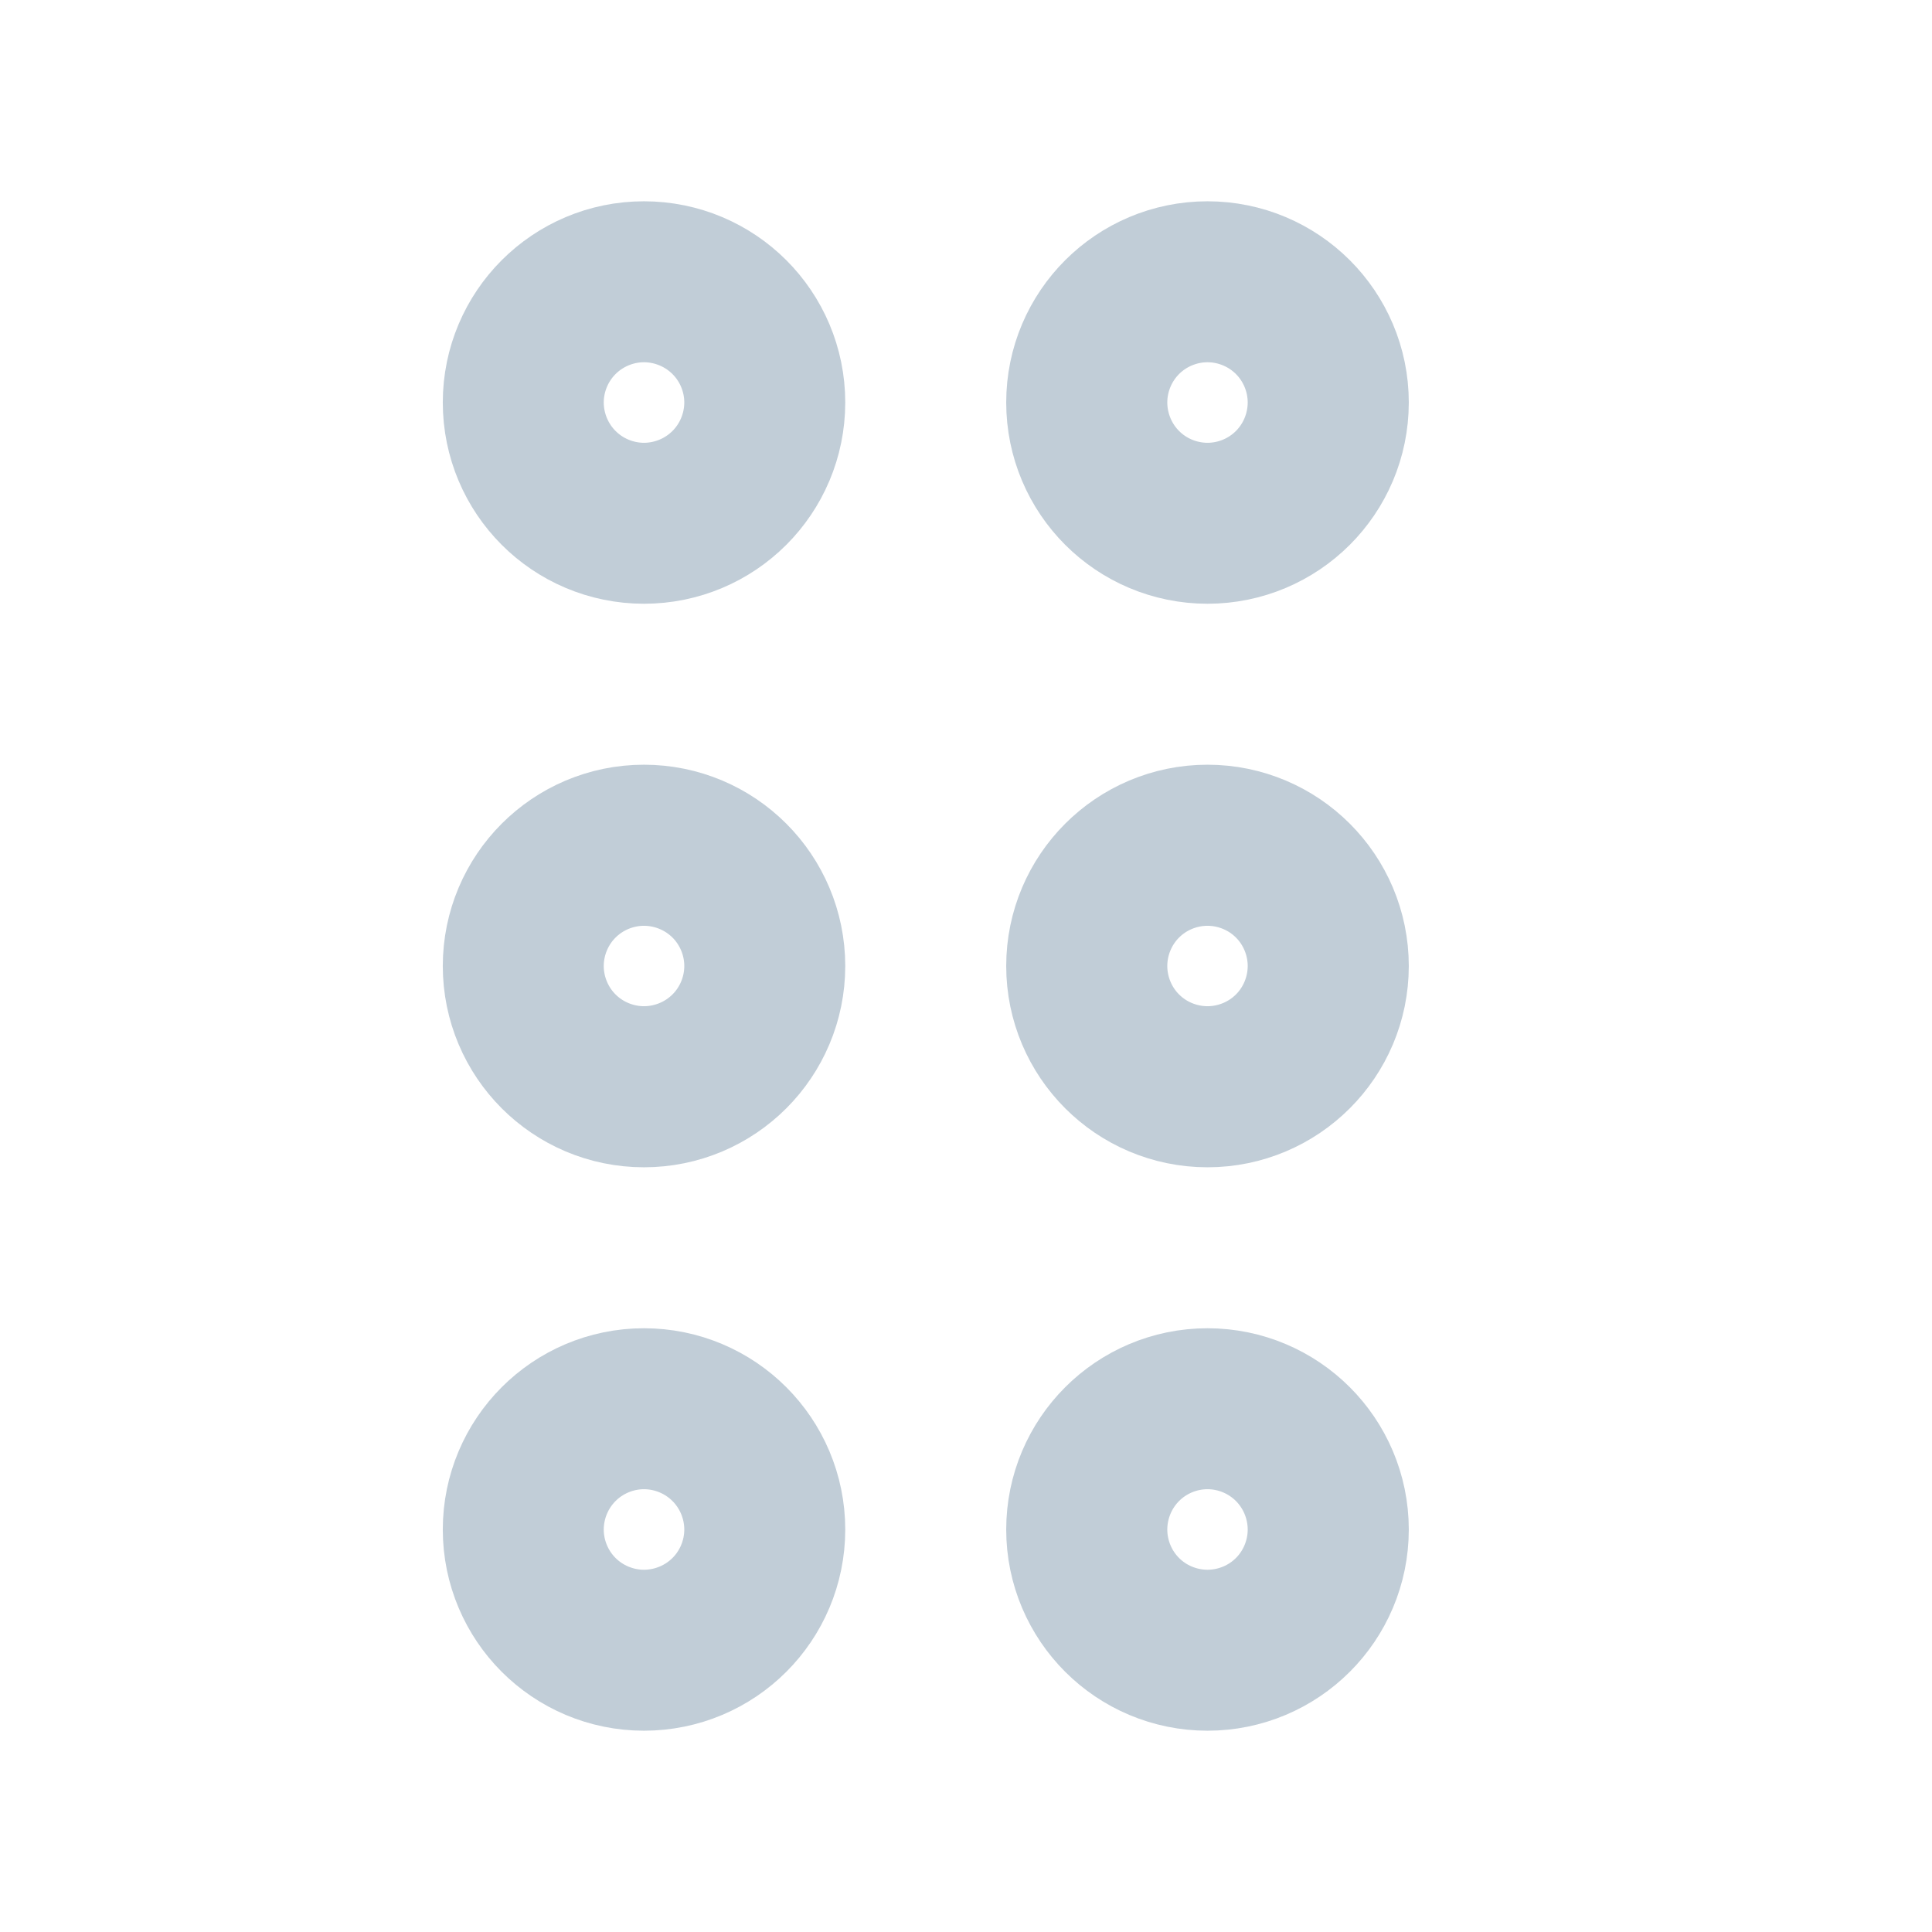 <svg width="16" height="16" viewBox="0 0 16 16" fill="none" xmlns="http://www.w3.org/2000/svg">
<path d="M5.333 8.667C5.702 8.667 6 8.368 6 8C6 7.632 5.702 7.333 5.333 7.333C4.965 7.333 4.667 7.632 4.667 8C4.667 8.368 4.965 8.667 5.333 8.667Z" stroke="#C1CDD7" stroke-width="2" stroke-linecap="round" stroke-linejoin="round"/>
<path d="M10 8.667C10.368 8.667 10.667 8.368 10.667 8C10.667 7.632 10.368 7.333 10 7.333C9.632 7.333 9.333 7.632 9.333 8C9.333 8.368 9.632 8.667 10 8.667Z" stroke="#C1CDD7" stroke-width="2" stroke-linecap="round" stroke-linejoin="round"/>
<path d="M5.333 4C5.702 4 6 3.702 6 3.333C6 2.965 5.702 2.667 5.333 2.667C4.965 2.667 4.667 2.965 4.667 3.333C4.667 3.702 4.965 4 5.333 4Z" stroke="#C1CDD7" stroke-width="2" stroke-linecap="round" stroke-linejoin="round"/>
<path d="M10 4C10.368 4 10.667 3.702 10.667 3.333C10.667 2.965 10.368 2.667 10 2.667C9.632 2.667 9.333 2.965 9.333 3.333C9.333 3.702 9.632 4 10 4Z" stroke="#C1CDD7" stroke-width="2" stroke-linecap="round" stroke-linejoin="round"/>
<path d="M5.333 13.333C5.702 13.333 6 13.035 6 12.667C6 12.299 5.702 12 5.333 12C4.965 12 4.667 12.299 4.667 12.667C4.667 13.035 4.965 13.333 5.333 13.333Z" stroke="#C1CDD7" stroke-width="2" stroke-linecap="round" stroke-linejoin="round"/>
<path d="M10 13.333C10.368 13.333 10.667 13.035 10.667 12.667C10.667 12.299 10.368 12 10 12C9.632 12 9.333 12.299 9.333 12.667C9.333 13.035 9.632 13.333 10 13.333Z" stroke="#C1CDD7" stroke-width="2" stroke-linecap="round" stroke-linejoin="round"/>
</svg>
